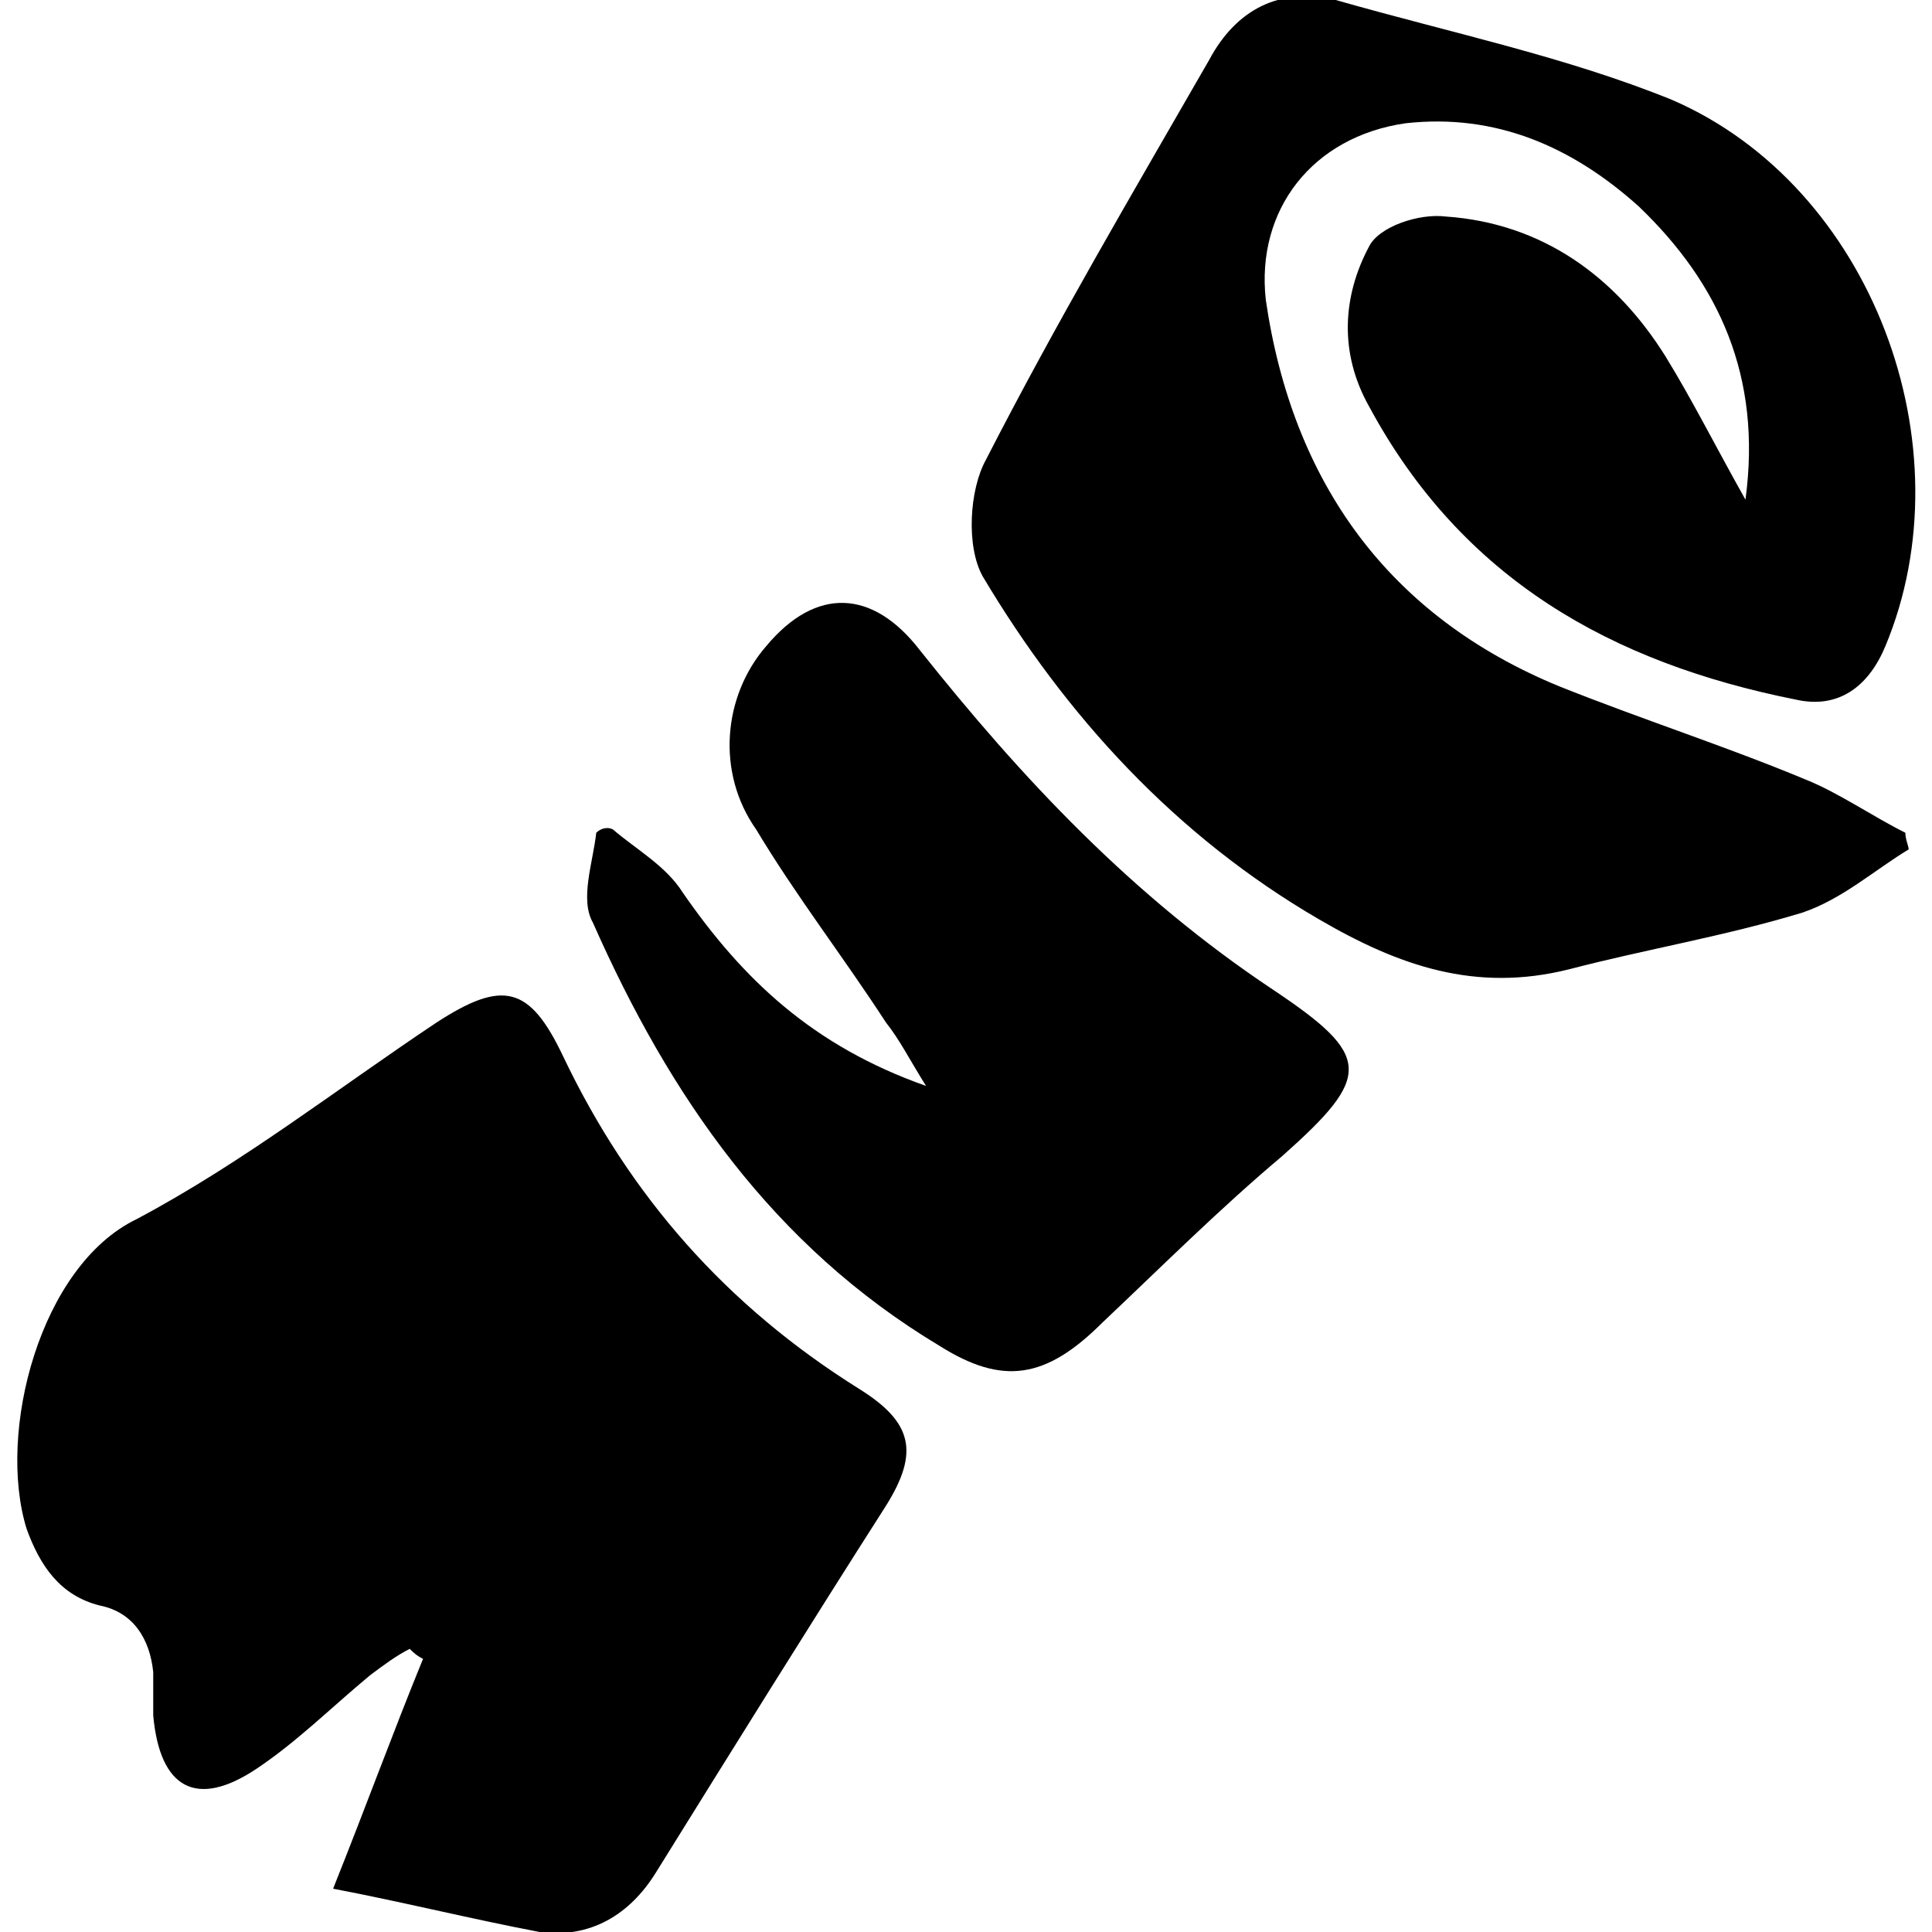 <?xml version="1.0" encoding="utf-8"?>
<!-- Generator: Adobe Illustrator 24.2.3, SVG Export Plug-In . SVG Version: 6.00 Build 0)  -->
<svg version="1.1" id="Layer_1" xmlns="http://www.w3.org/2000/svg" xmlns:xlink="http://www.w3.org/1999/xlink" x="0px" y="0px"
	 viewBox="0 0 58 58" style="enable-background:new 0 0 58 58;" xml:space="preserve">
<g>
	<path d="M52.4,15c0.5-3.7-0.8-6.5-3.2-8.8c-2-1.8-4.3-2.8-7-2.5C39.4,4.1,37.7,6.3,38,9c0.8,5.5,3.7,9.5,8.8,11.6
		c2.5,1,5,1.8,7.4,2.8c1,0.4,2,1.1,3,1.6c0,0.2,0.1,0.4,0.1,0.5c-1,0.6-2,1.5-3.2,1.9c-2.3,0.7-4.7,1.1-7,1.7
		c-2.8,0.7-5.1-0.1-7.5-1.5c-4.3-2.5-7.6-6.1-10.1-10.3c-0.5-0.9-0.4-2.6,0.1-3.5c2.1-4.1,4.4-8,6.7-12c0.8-1.5,2.1-2.2,3.8-1.8
		C43.6,1,47,1.7,50.2,3c6,2.6,8.9,10.4,6.4,16.4c-0.5,1.2-1.4,1.9-2.7,1.6c-5.5-1.1-10-3.6-12.8-8.8c-0.9-1.6-0.8-3.3,0-4.8
		c0.3-0.6,1.5-1,2.3-0.9c2.9,0.2,5.1,1.8,6.6,4.2C50.8,12,51.5,13.4,52.4,15z M16.2,58c1.5,0.2,2.7-0.5,3.5-1.8
		c2.3-3.7,4.6-7.4,6.9-11c1-1.6,0.8-2.5-0.8-3.5c-4-2.5-6.9-5.8-8.9-10c-1-2.1-1.8-2.3-3.8-1c-3,2-5.8,4.2-9,5.9
		C1.2,38-0.1,43,0.8,45.9c0.4,1.1,1,2,2.2,2.3c1,0.2,1.5,1,1.6,2c0,0.4,0,0.9,0,1.3c0.2,2.2,1.3,2.8,3.1,1.6
		c1.2-0.8,2.2-1.8,3.4-2.8c0.4-0.3,0.8-0.6,1.2-0.8c0.1,0.1,0.2,0.2,0.4,0.3c-0.9,2.2-1.7,4.4-2.7,6.9C12.1,57.1,14.1,57.6,16.2,58z
		 M17.9,25c-0.1,0.9-0.5,2-0.1,2.7c2.3,5.2,5.4,9.7,10.4,12.7c1.9,1.2,3.2,1,4.9-0.7c1.8-1.7,3.5-3.4,5.4-5c2.7-2.4,2.7-3-0.3-5
		c-4.2-2.8-7.5-6.3-10.6-10.2c-1.4-1.8-3.1-1.9-4.6-0.1c-1.3,1.5-1.5,3.8-0.3,5.5c1.2,2,2.6,3.8,3.9,5.8c0.4,0.5,0.7,1.1,1.2,1.9
		c-3.4-1.2-5.5-3.2-7.3-5.8c-0.5-0.8-1.4-1.3-2.1-1.9C18.2,24.8,18,24.9,17.9,25z"/>
</g>
</svg>
